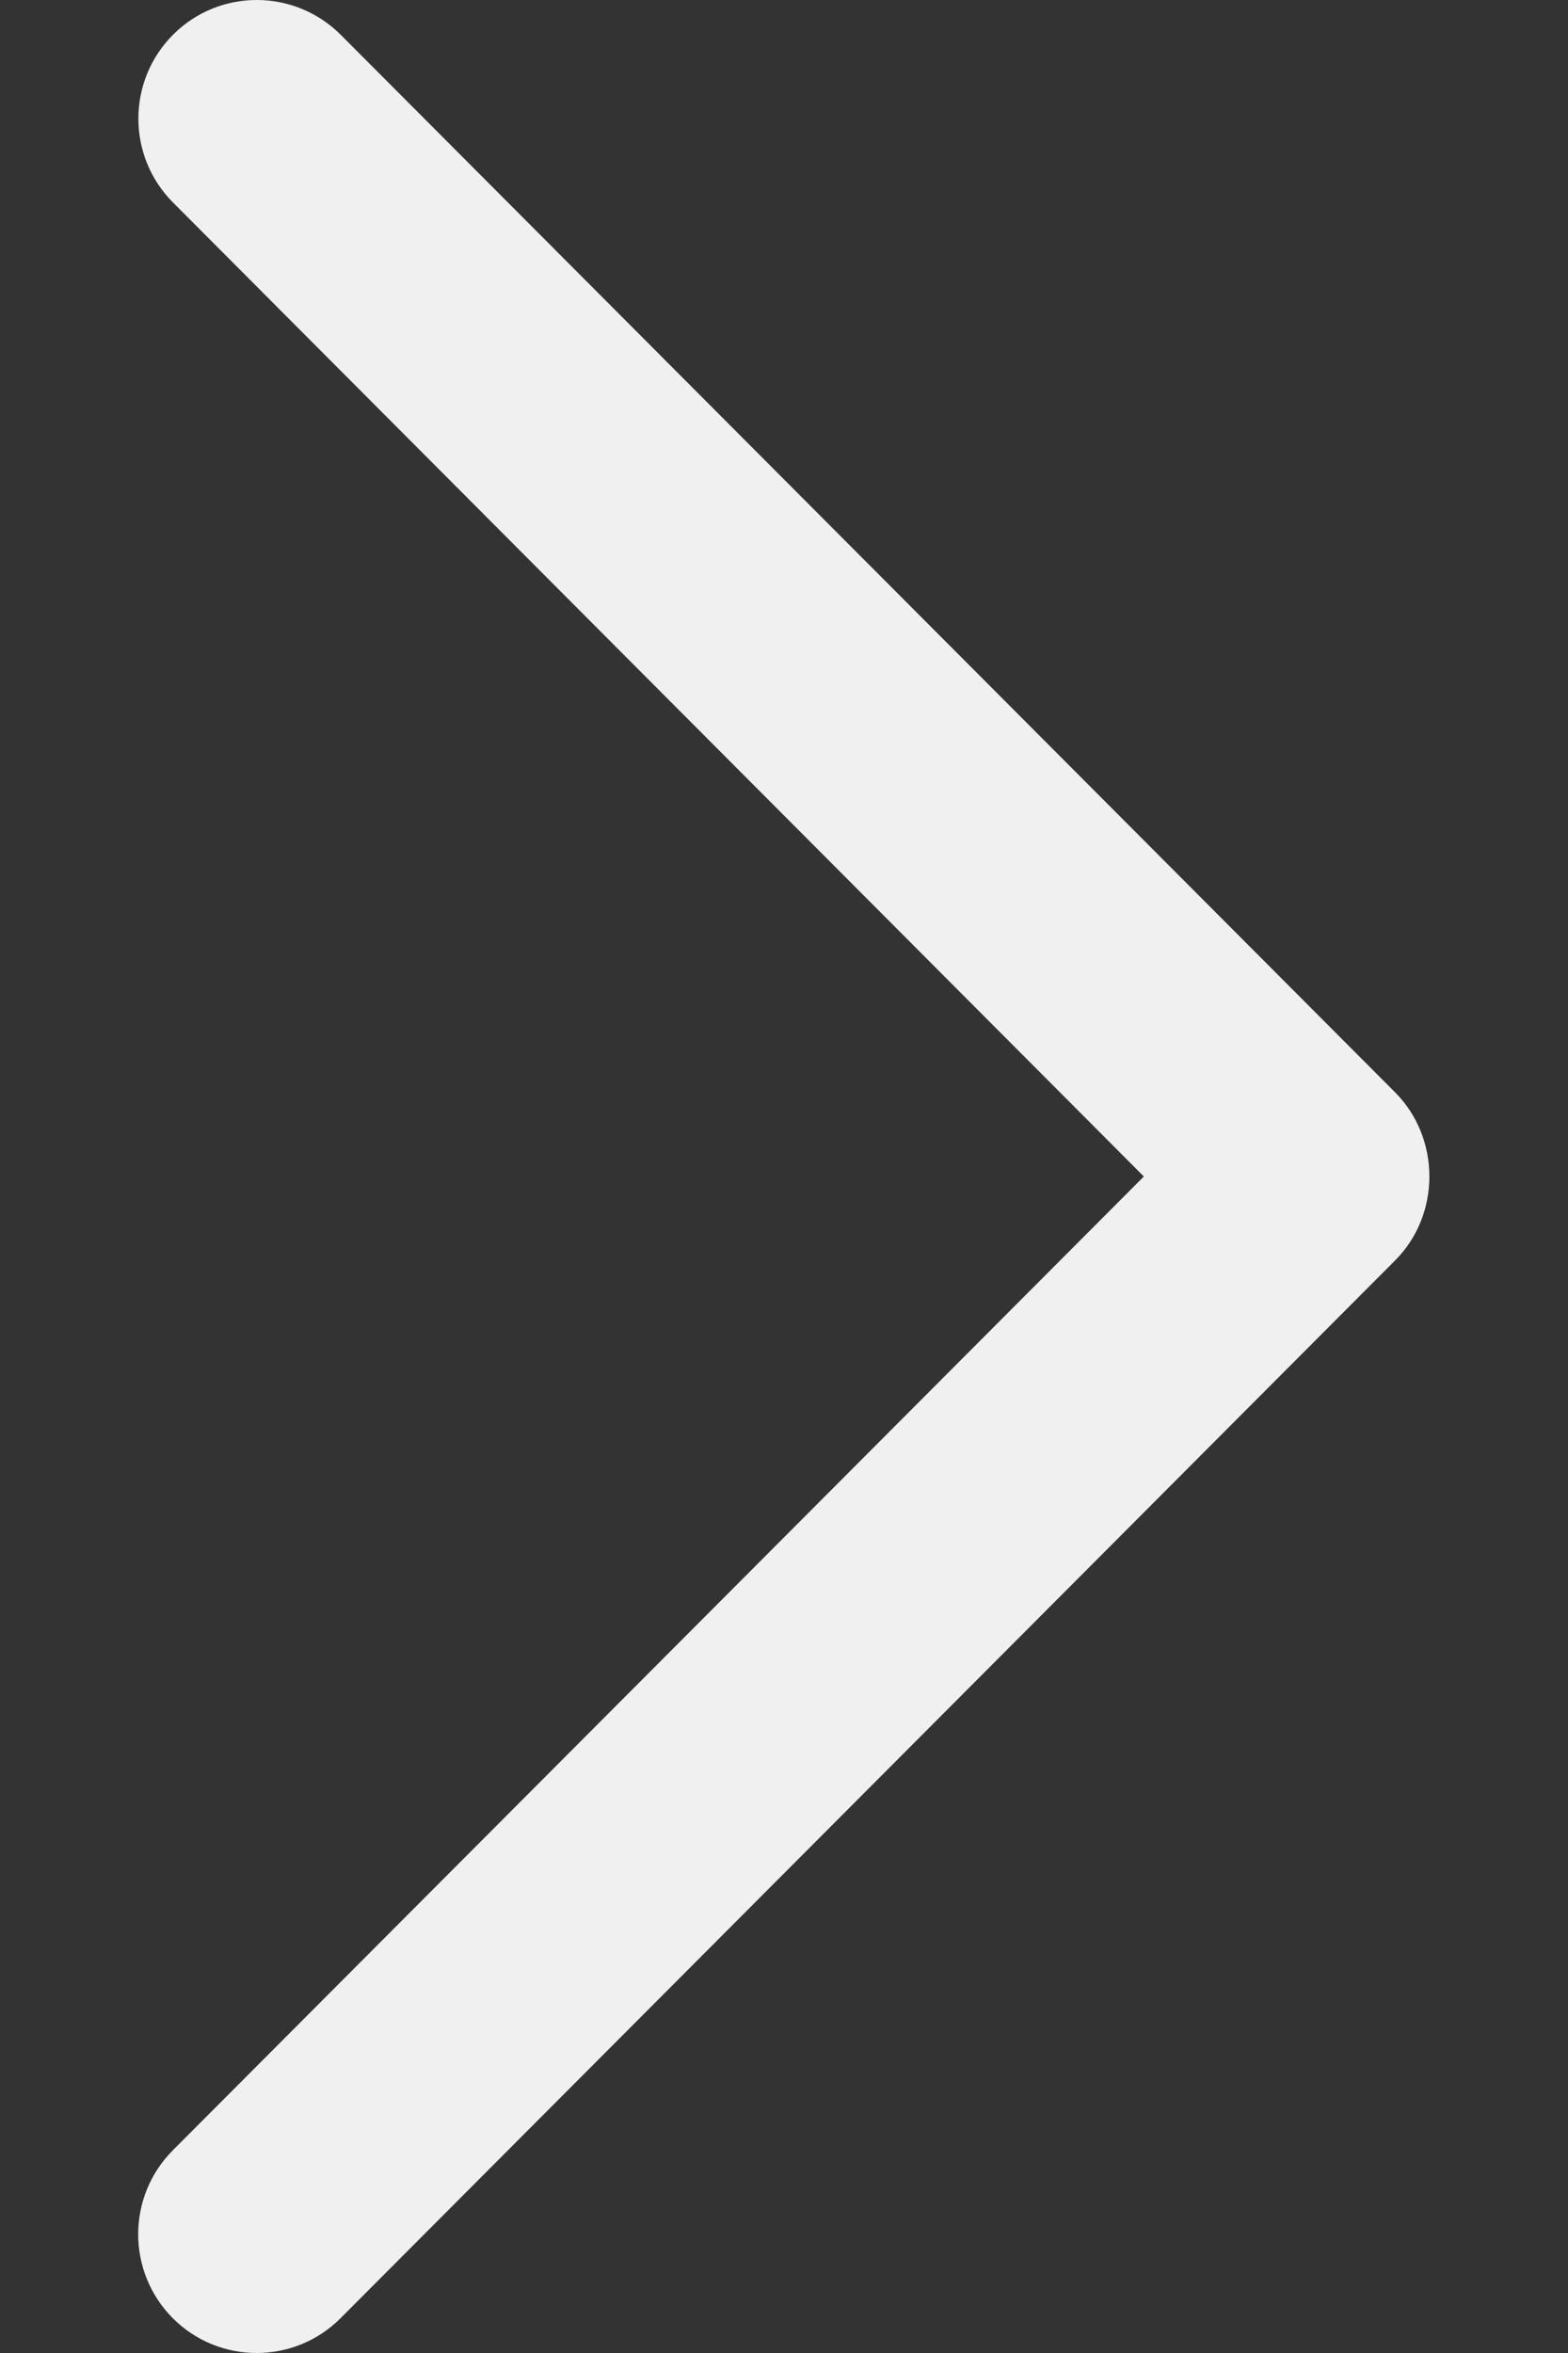 <svg width="8" height="12" viewBox="0 0 8 12" fill="none" xmlns="http://www.w3.org/2000/svg">
<rect x="0" y="0" width="8" height="12" fill="#333333" stroke="none"/>
<path d="M7.118 6.428C7.351 6.195 7.351 5.805 7.118 5.571L1.738 0.177C1.501 -0.059 1.118 -0.059 0.883 0.177C0.647 0.413 0.647 0.797 0.883 1.033L5.836 6L0.882 10.966C0.646 11.203 0.646 11.586 0.882 11.823C1.118 12.059 1.501 12.059 1.737 11.823L7.118 6.428Z" fill="#F0F0F1"/>
</svg>
